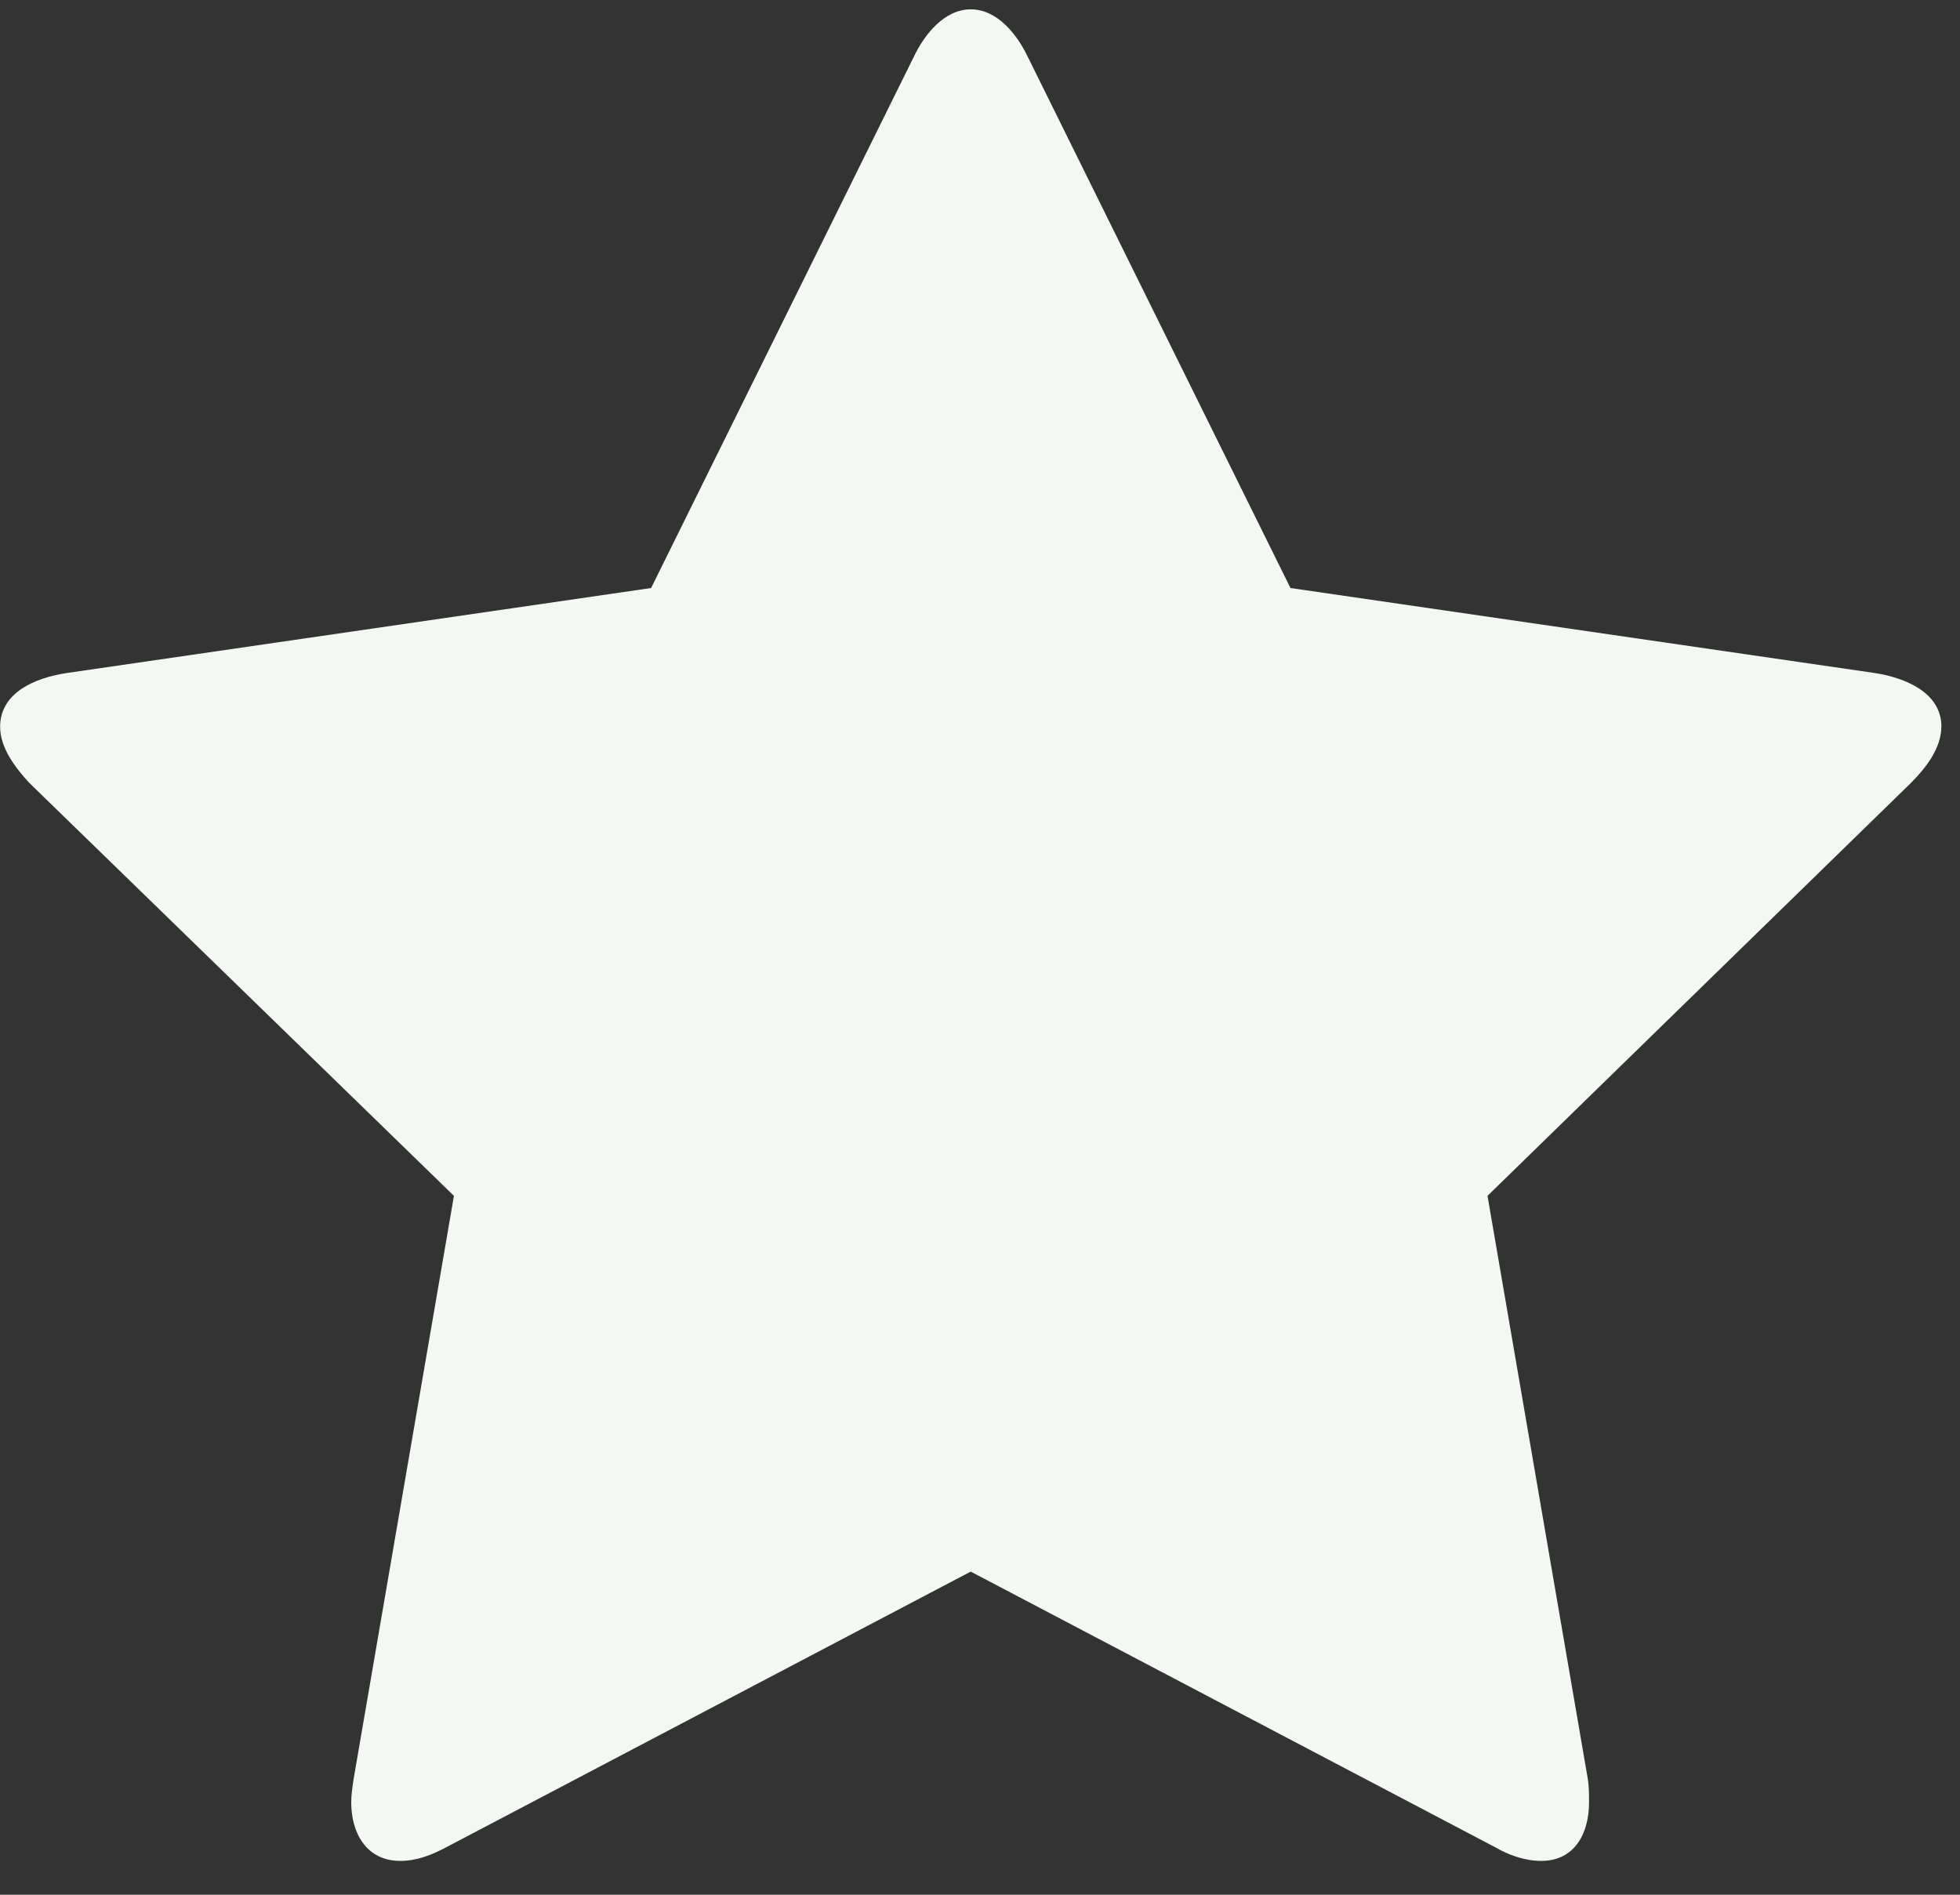 <svg height="29" viewBox="0 0 30 29" width="30" xmlns="http://www.w3.org/2000/svg"><rect x="0" y="0" width="30" height="29" fill="#333333" stroke="none"/><path d="m47.714 27.125c0 .321-.232.625-.464.857l-6.482 6.321 1.536 8.929c.018.125.018.232.018.357 0 .464-.214.893-.732.893-.25 0-.5-.089-.714-.214l-8.018-4.214-8.018 4.214c-.232.125-.464.214-.714.214-.518 0-.75-.429-.75-.893 0-.125.018-.232.036-.357l1.536-8.929-6.5-6.321c-.214-.232-.446-.536-.446-.857 0-.536.554-.75 1-.821l8.964-1.304 4.018-8.125c.161-.339.464-.732.875-.732.411 0 .714.393.875.732l4.018 8.125 8.964 1.304c.429.071 1.0.286 1.0.821z" fill="#f3f8f2" fill-rule="evenodd" transform="translate(-18 -16)"/></svg>